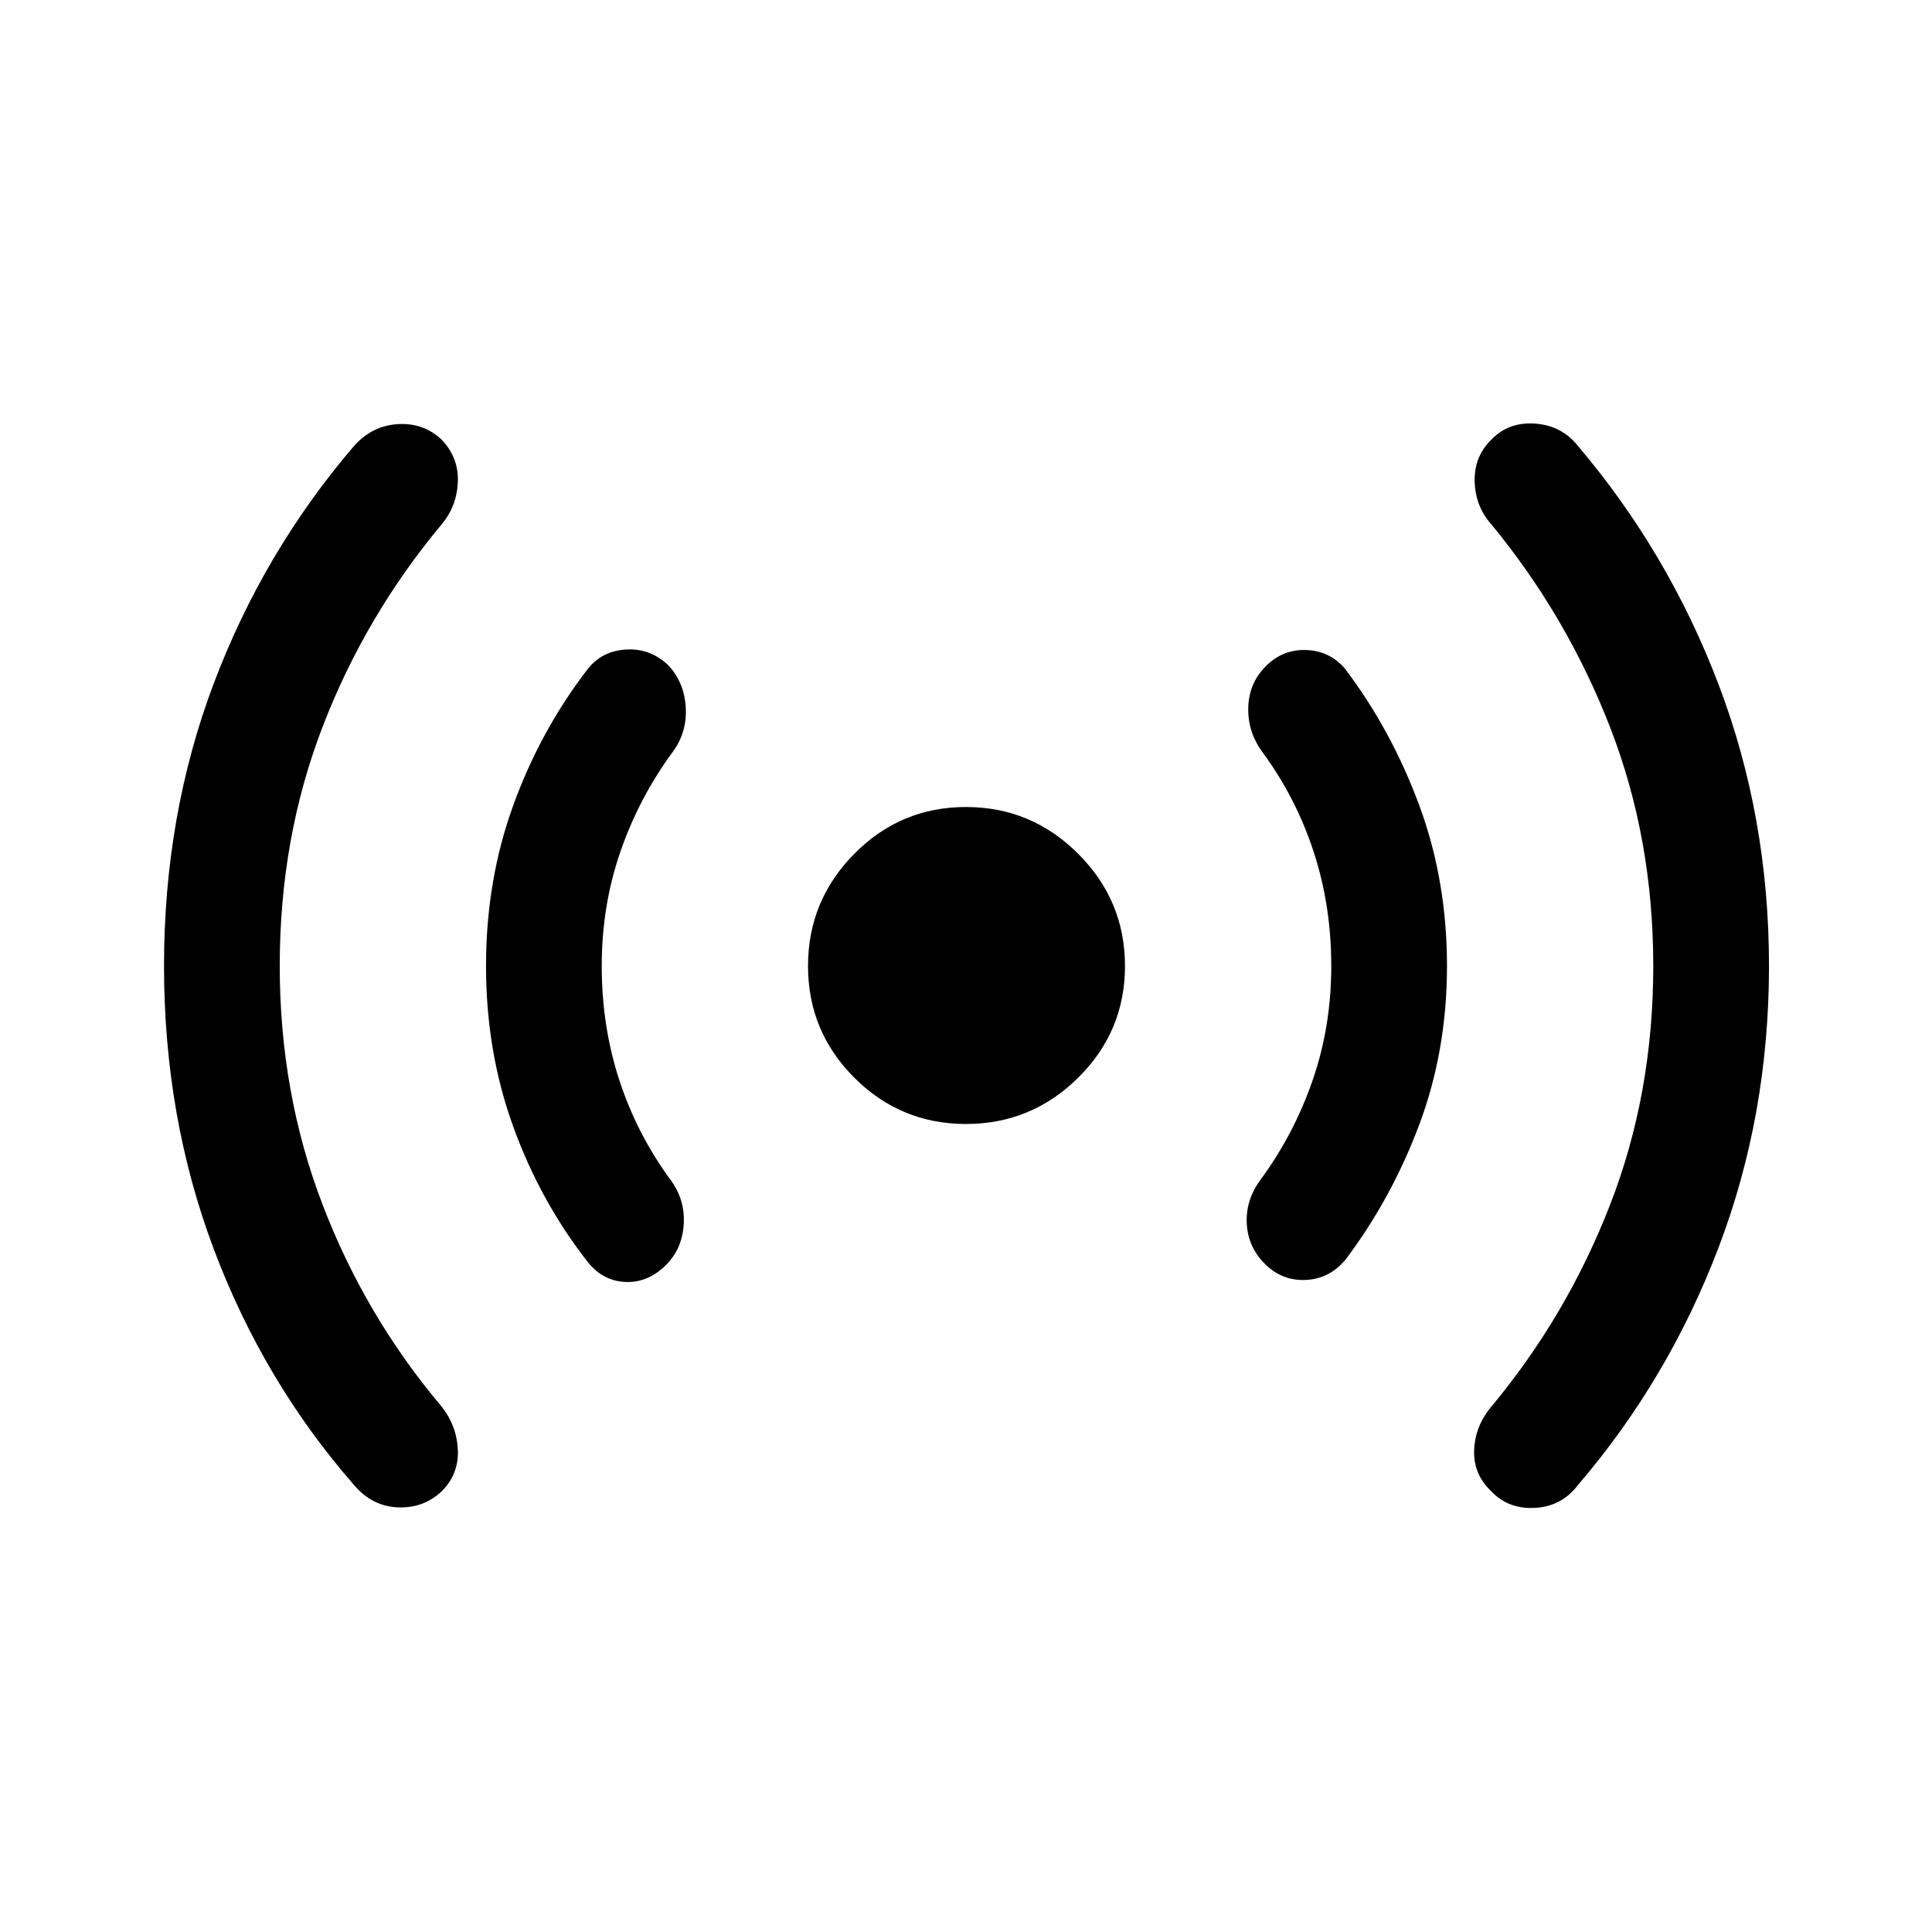 <svg xmlns="http://www.w3.org/2000/svg" height="48" viewBox="0 -960 960 960" width="48"><path d="M139-480q0 63 21.25 118.5T219.5-261q7.5 9.5 8 21.5t-8 20.5q-9 8.5-21.75 8T176-222q-45-51.5-69.75-117.25T81.5-480q0-75 24.75-140.5t69.75-118q9-10 21.75-10.75t21.75 7.75q8.5 9 8 21t-8 21q-38 45.5-59.25 100.75T139-480Zm160 0q0 30 8.75 56.75T333-374q7.5 10 6.75 22.25T331-331.5q-9 9-20.25 8.5T292-333q-23.5-30-37-67.25T241.5-480q0-42.5 13.5-79.75t37-67.75q7-9 19-9.75t21 7.75q8 8.5 8.75 21T334-586q-16.5 22.5-25.75 49.25T299-480Zm181 78.5q-32.5 0-55.5-23t-23-55.5q0-32.5 23-55.75T480-559q32.5 0 55.75 23.25T559-480q0 32.5-23.25 55.5t-55.75 23ZM661.5-480q0-30-8.75-56.75T627.5-586q-7.5-10-7.25-22.25T629-629q8.5-8.5 20.25-8t19.25 9.5q23 30.5 36.75 67.75T719-480q0 42-13.75 78.75T668.5-334q-8 9.5-19.75 10t-20.25-8q-8.5-8.5-9-20.25t7-21.75q16.5-22.5 25.75-49.25T661.5-480Zm160 0q0-63.5-21.5-118.75T741-699.5q-8-9-8.25-21.5t8.75-21q8.5-8.5 21.5-7.5t21 11q45 53 70 118.75T879-480q0 74-25 139.75T784-222q-8 10.5-21.25 11.25T741-219q-9-8.5-8.5-20.5T741-261q37.5-45 59-100.25T821.5-480Z"/></svg>